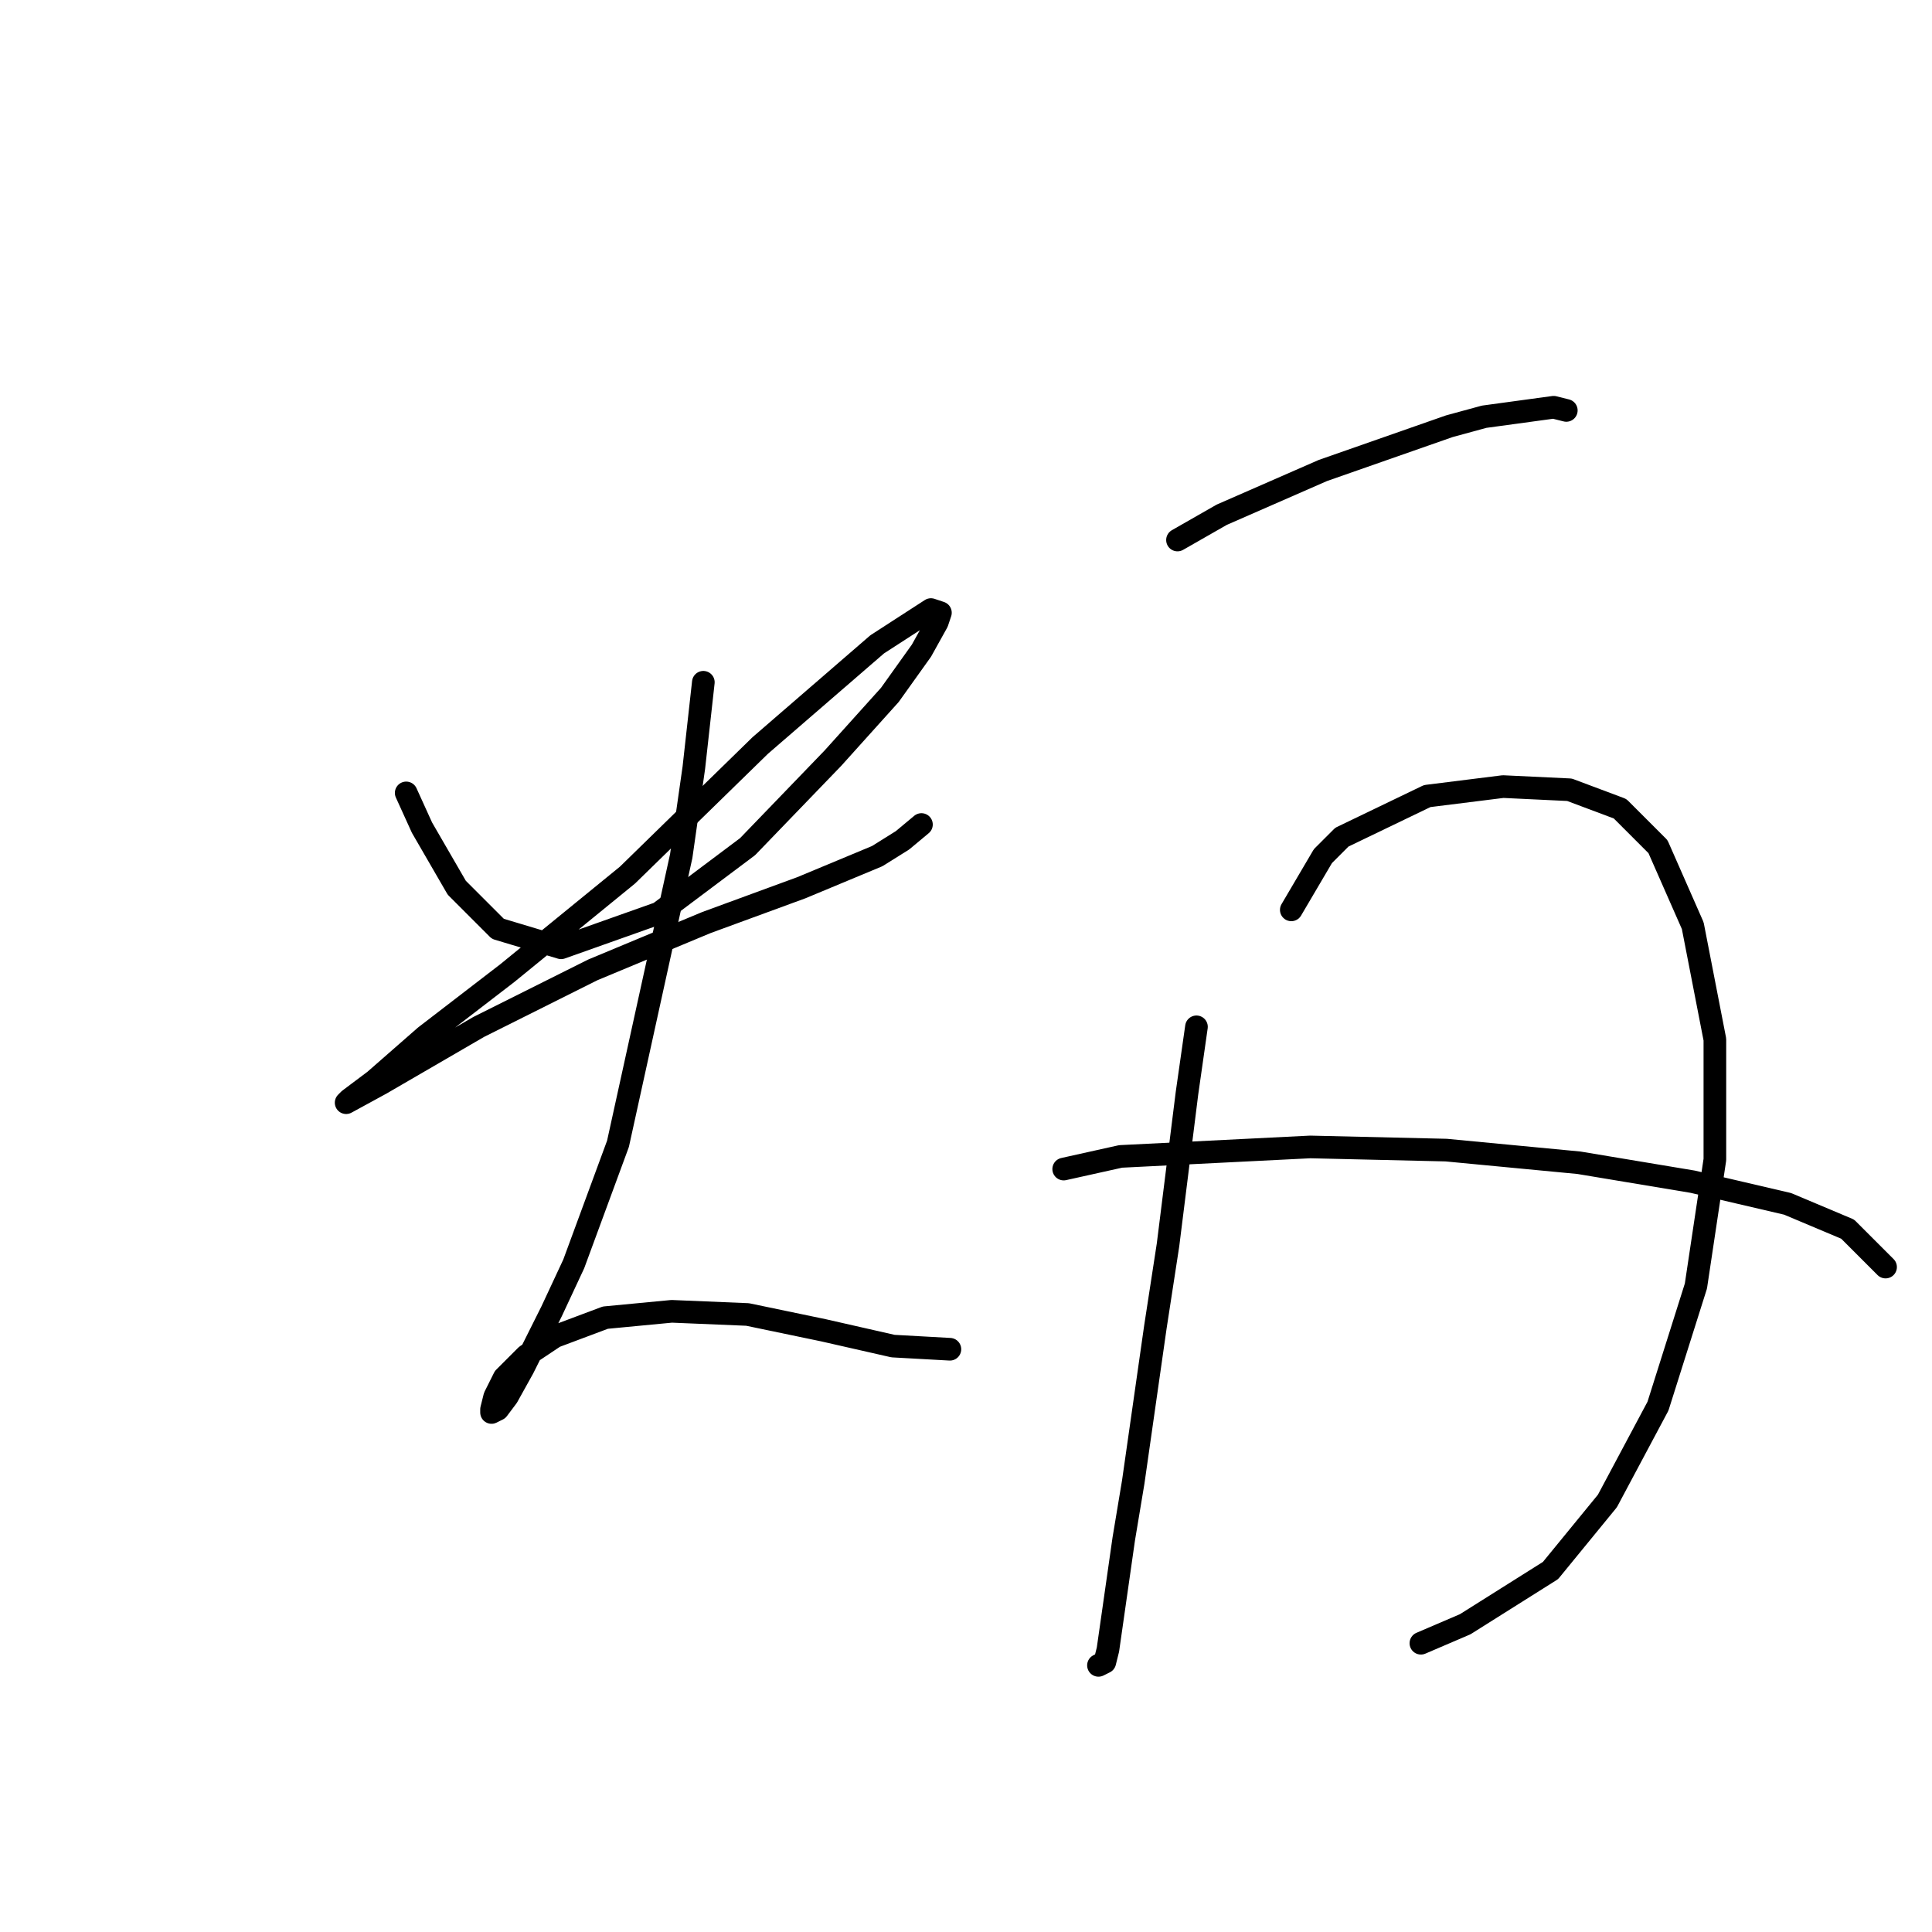<?xml version="1.0" standalone="no"?>
    <svg width="256" height="256" xmlns="http://www.w3.org/2000/svg" version="1.1">
    <polyline stroke="black" stroke-width="3" stroke-linecap="round" fill="transparent" stroke-linejoin="round" points="53.823 105.064 55.918 109.672 60.525 117.63 65.97 123.075 74.347 125.588 87.332 120.981 99.06 112.185 110.369 100.457 117.908 92.08 122.097 86.216 124.191 82.446 124.61 81.19 123.353 80.771 116.233 85.378 100.735 98.782 83.143 115.955 67.227 128.939 56.336 137.316 49.635 143.18 46.284 145.693 45.865 146.112 50.472 143.599 63.457 136.06 78.536 128.52 93.615 122.238 106.18 117.63 116.233 113.442 119.584 111.347 122.097 109.253 122.097 109.253 " />
        <polyline stroke="black" stroke-width="3" stroke-linecap="round" fill="transparent" stroke-linejoin="round" points="93.196 90.404 91.939 101.714 90.264 113.442 81.887 151.557 76.023 167.474 73.091 173.757 69.321 181.296 67.227 185.066 65.97 186.741 65.132 187.16 65.132 186.741 65.551 185.066 66.808 182.553 69.74 179.621 73.51 177.108 80.211 174.595 89.007 173.757 99.06 174.176 109.112 176.27 118.327 178.364 125.867 178.783 125.867 178.783 " />
        <polyline stroke="black" stroke-width="3" stroke-linecap="round" fill="transparent" stroke-linejoin="round" points="156.024 71.556 161.888 68.205 168.59 65.273 175.292 62.341 192.046 56.477 196.653 55.221 205.868 53.964 207.544 54.383 207.544 54.383 " />
        <polyline stroke="black" stroke-width="3" stroke-linecap="round" fill="transparent" stroke-linejoin="round" points="158.537 136.06 157.281 144.856 154.768 164.961 153.092 175.851 150.16 196.375 148.904 203.914 146.809 218.574 146.391 220.25 145.553 220.669 145.553 220.669 " />
        <polyline stroke="black" stroke-width="3" stroke-linecap="round" fill="transparent" stroke-linejoin="round" points="171.103 120.562 175.292 113.442 177.805 110.928 189.114 105.483 199.166 104.227 207.962 104.646 214.664 107.159 219.69 112.185 224.298 122.656 227.23 137.735 227.23 153.652 224.717 170.406 219.69 186.323 212.989 198.888 205.449 208.103 194.14 215.224 188.276 217.737 188.276 217.737 " />
        <polyline stroke="black" stroke-width="3" stroke-linecap="round" fill="transparent" stroke-linejoin="round" points="140.945 154.908 148.485 153.233 173.616 151.976 191.627 152.395 209.219 154.071 224.298 156.584 236.864 159.516 244.822 162.867 249.848 167.893 249.848 167.893 " />
        </svg>